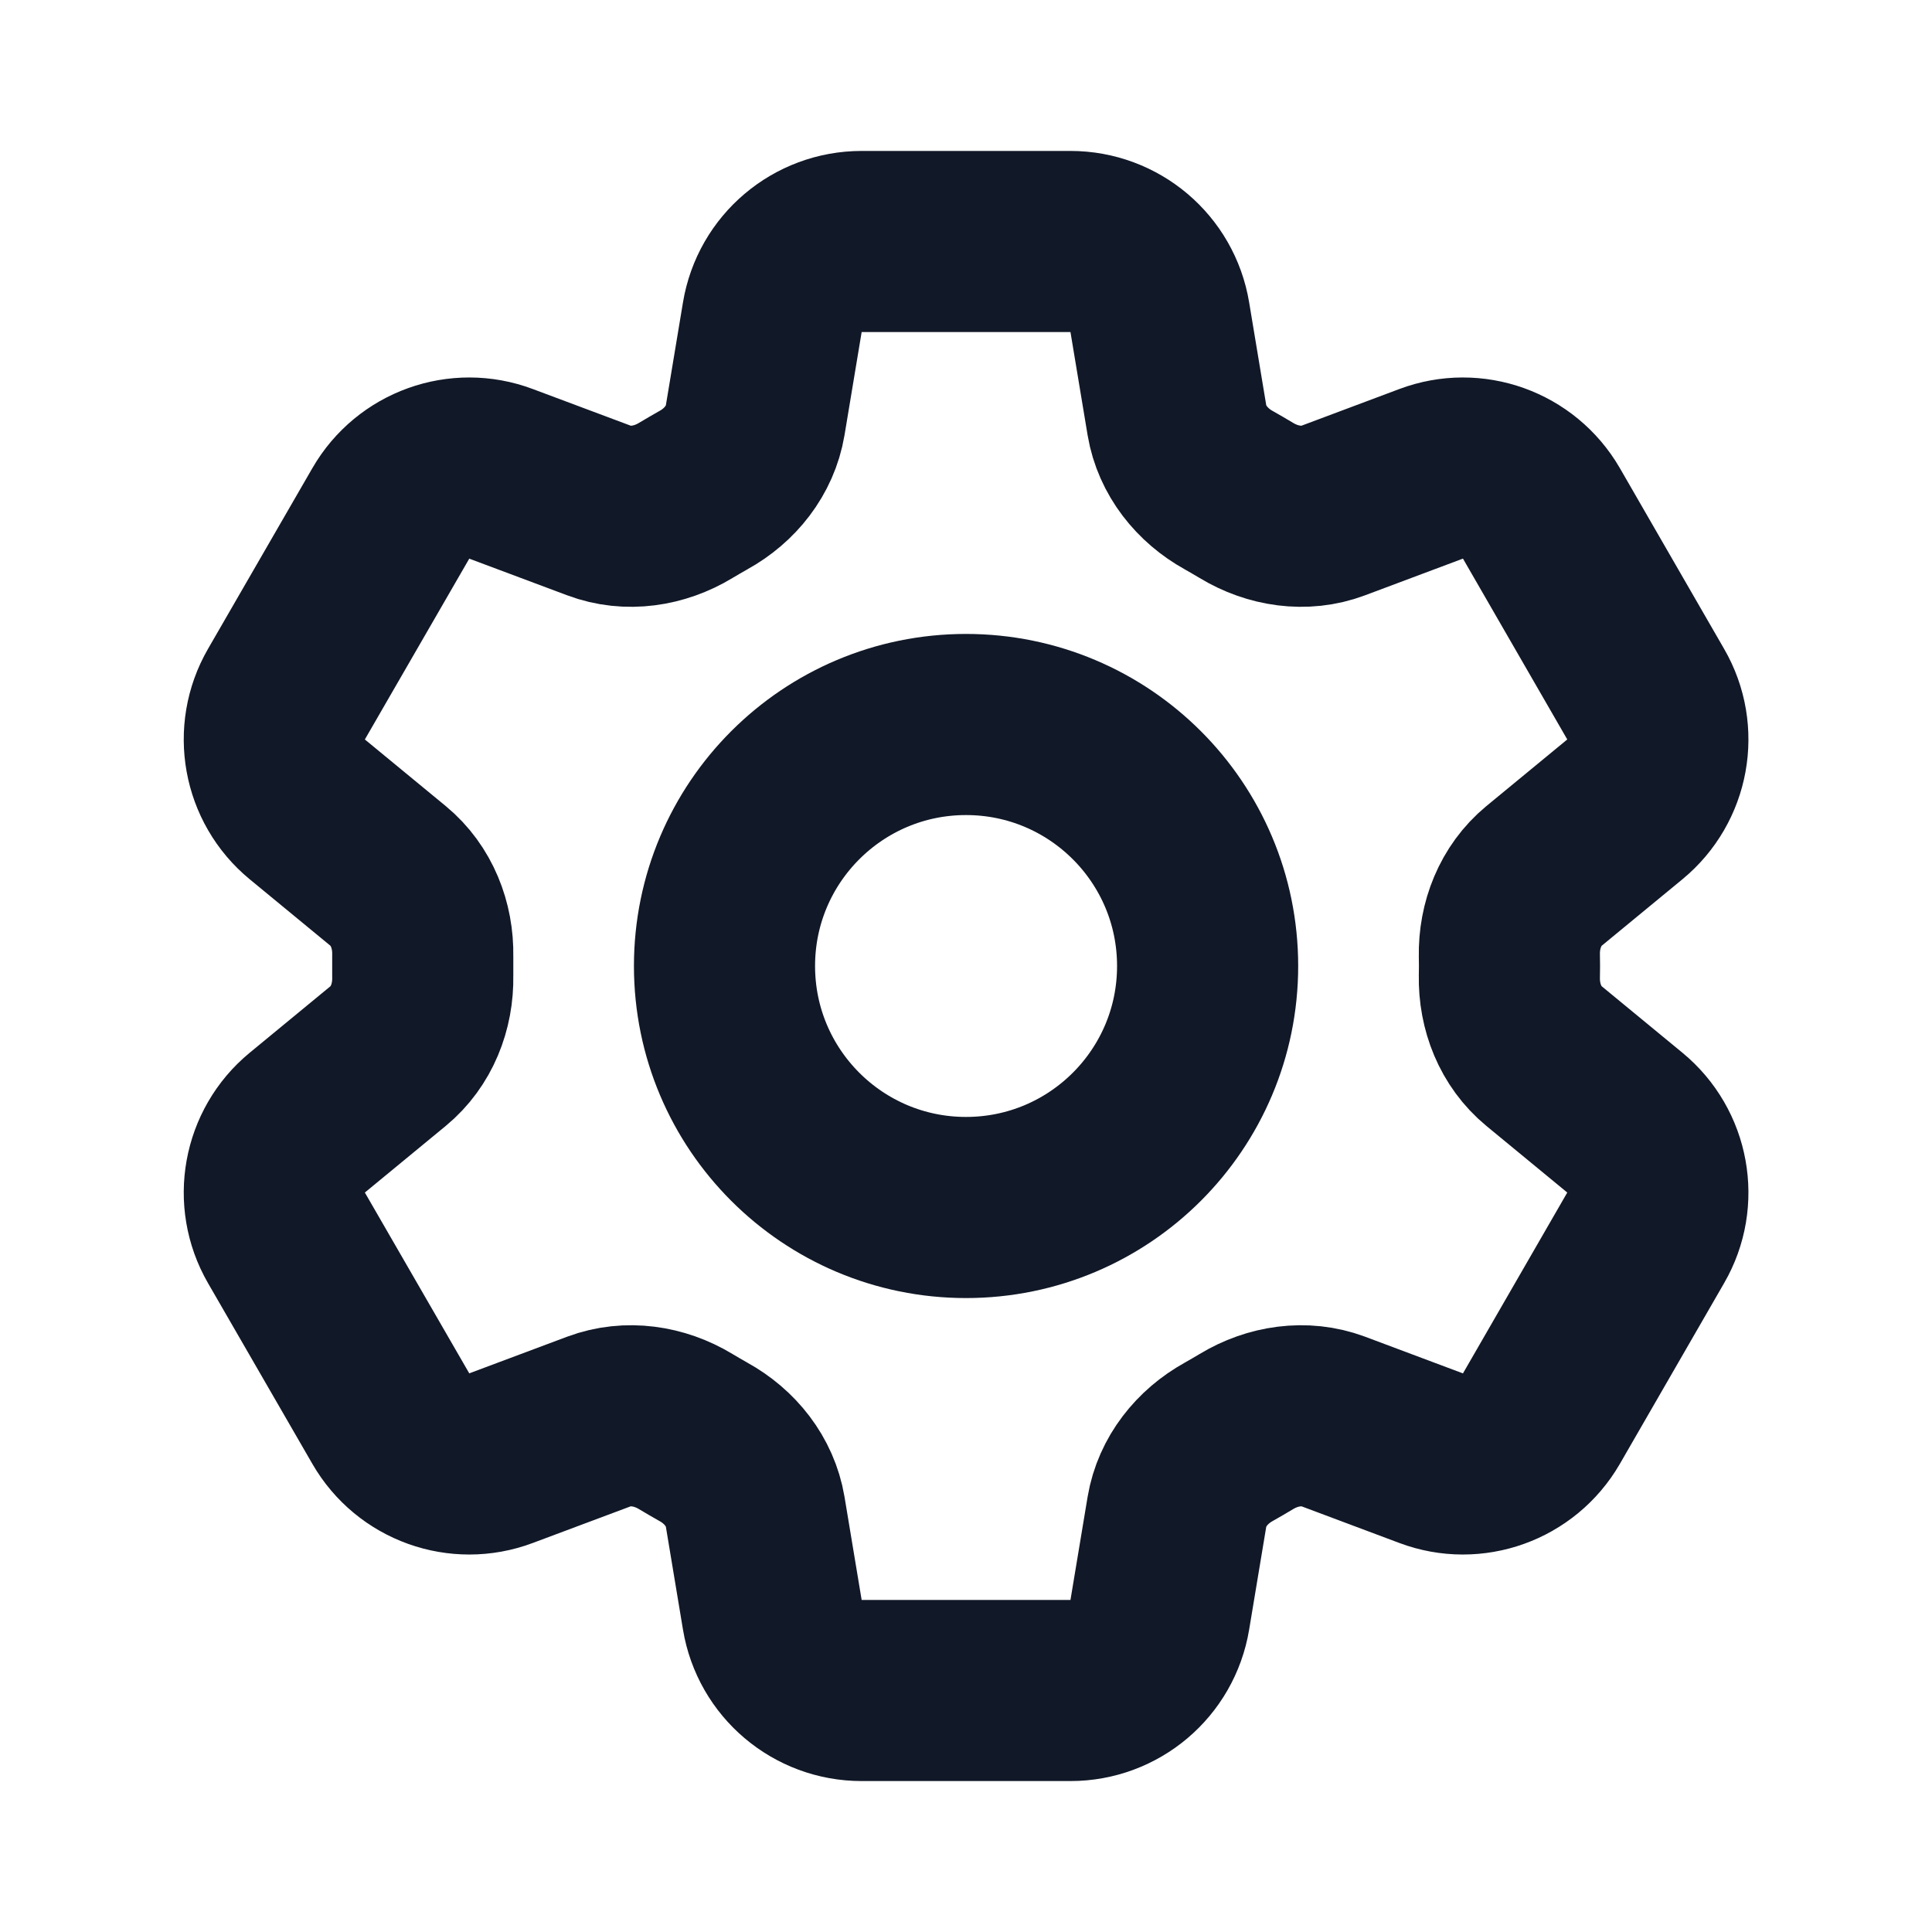 <svg width="16" height="16" viewBox="0 0 16 16" fill="none" xmlns="http://www.w3.org/2000/svg">
<g id="heroicons-outline/cog-6-tooth">
<g id="Vector">
<path d="M6.396 2.627C6.456 2.265 6.769 2 7.136 2H8.865C9.232 2 9.545 2.265 9.605 2.627L9.747 3.481C9.789 3.73 9.956 3.938 10.177 4.06C10.226 4.088 10.275 4.116 10.323 4.145C10.54 4.276 10.804 4.317 11.041 4.228L11.852 3.924C12.195 3.795 12.581 3.934 12.765 4.251L13.629 5.749C13.813 6.066 13.739 6.47 13.456 6.703L12.787 7.254C12.592 7.415 12.495 7.663 12.5 7.915C12.5 7.943 12.501 7.972 12.501 8C12.501 8.028 12.5 8.057 12.5 8.085C12.495 8.338 12.592 8.585 12.787 8.746L13.456 9.297C13.739 9.53 13.813 9.934 13.629 10.251L12.765 11.749C12.581 12.066 12.195 12.205 11.852 12.076L11.041 11.772C10.804 11.684 10.54 11.724 10.323 11.855C10.275 11.884 10.226 11.912 10.177 11.94C9.956 12.062 9.789 12.27 9.747 12.519L9.605 13.373C9.545 13.735 9.232 14 8.865 14H7.136C6.769 14 6.456 13.735 6.396 13.373L6.254 12.519C6.212 12.27 6.046 12.062 5.824 11.94C5.775 11.912 5.726 11.884 5.678 11.855C5.461 11.724 5.198 11.684 4.961 11.772L4.149 12.076C3.806 12.205 3.42 12.066 3.237 11.749L2.372 10.251C2.189 9.934 2.262 9.53 2.545 9.297L3.214 8.746C3.409 8.585 3.506 8.338 3.501 8.085C3.501 8.057 3.501 8.028 3.501 8C3.501 7.972 3.501 7.943 3.501 7.915C3.506 7.663 3.409 7.415 3.214 7.254L2.545 6.703C2.262 6.47 2.189 6.066 2.372 5.749L3.237 4.251C3.42 3.934 3.806 3.795 4.149 3.924L4.961 4.228C5.198 4.317 5.461 4.276 5.678 4.145C5.726 4.116 5.775 4.088 5.824 4.06C6.046 3.938 6.212 3.73 6.254 3.481L6.396 2.627Z" stroke="#111827" stroke-width="1.5" stroke-linecap="round" stroke-linejoin="round"/>
<path d="M10.001 8C10.001 9.105 9.105 10 8 10C6.896 10 6 9.105 6 8C6 6.895 6.896 6 8 6C9.105 6 10.001 6.895 10.001 8Z" stroke="#111827" stroke-width="1.5" stroke-linecap="round" stroke-linejoin="round"/>
</g>
</g>
</svg>
